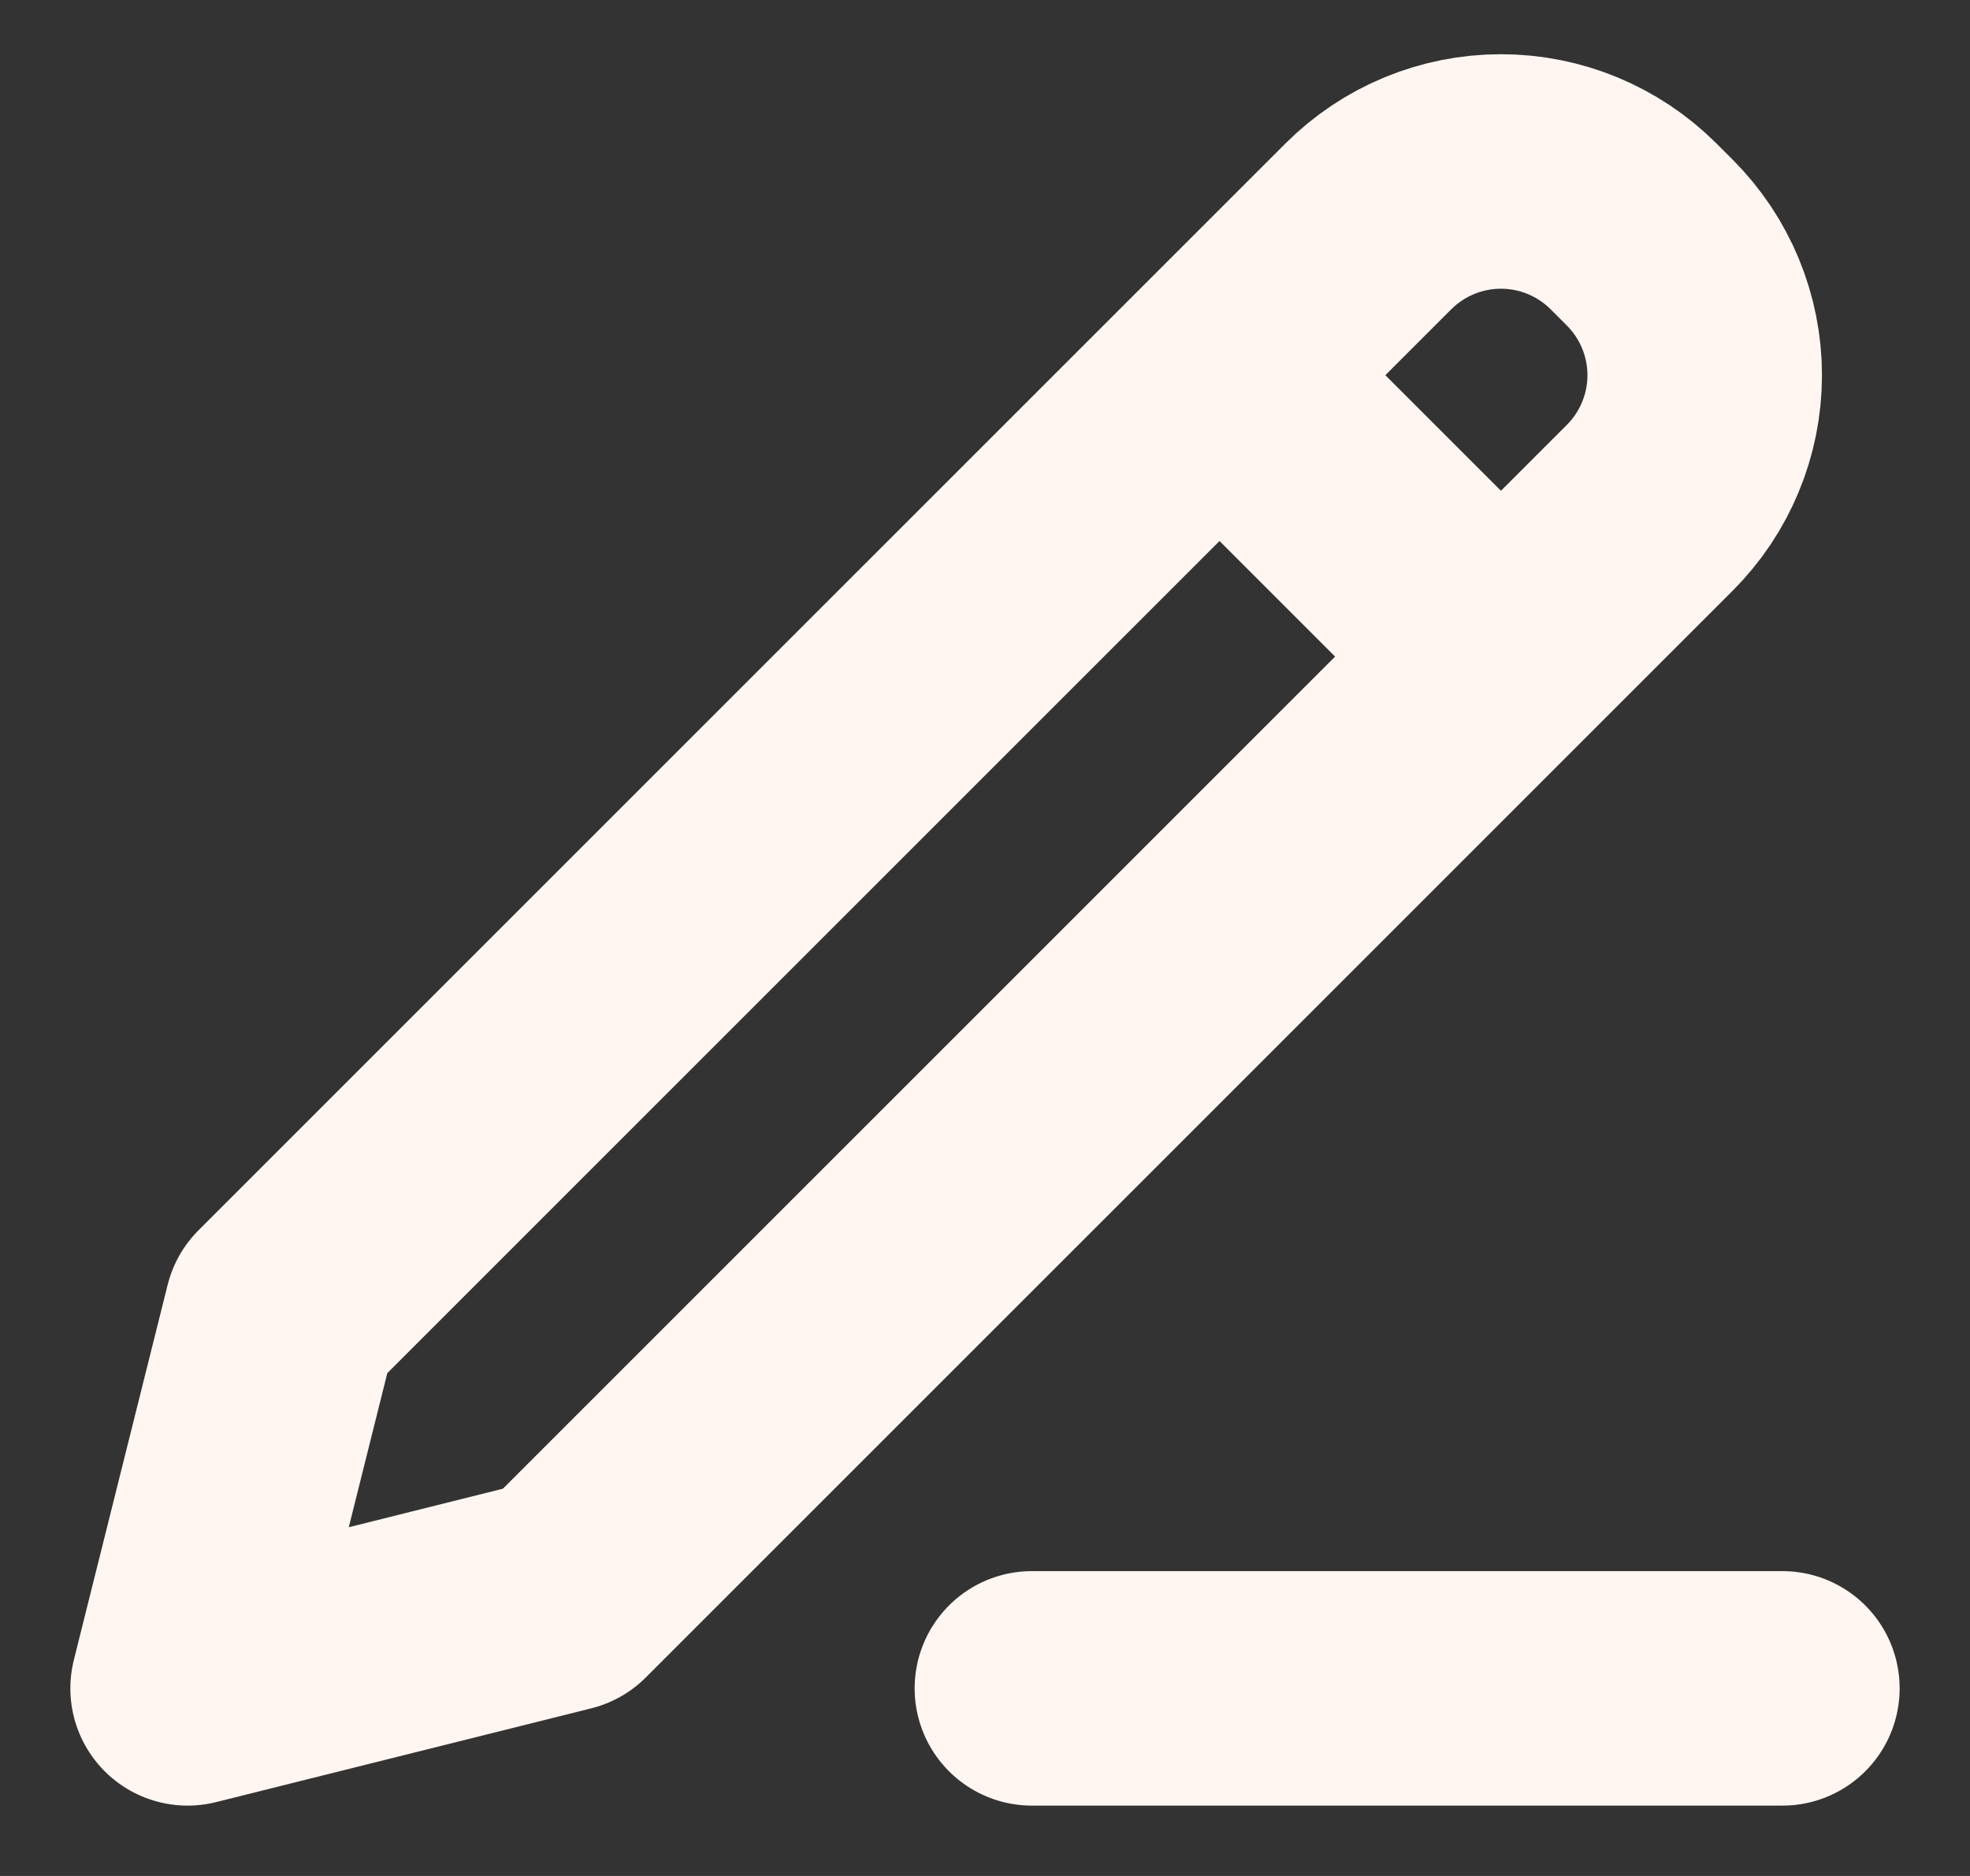 <svg width="21" height="20" viewBox="0 0 21 20" fill="none" xmlns="http://www.w3.org/2000/svg">
<rect x="0" y="0" width="21" height="20" fill="#333333" stroke="none"/>
<path d="M13 4L16 7M11 18H19M3 14L2 18L6 17L17.586 5.414C17.961 5.039 18.172 4.53 18.172 4C18.172 3.47 17.961 2.961 17.586 2.586L17.414 2.414C17.039 2.039 16.53 1.828 16 1.828C15.47 1.828 14.961 2.039 14.586 2.414L3 14Z" stroke="#FFF6F1" stroke-width="2.5" stroke-linecap="round" stroke-linejoin="round"/>
</svg>
